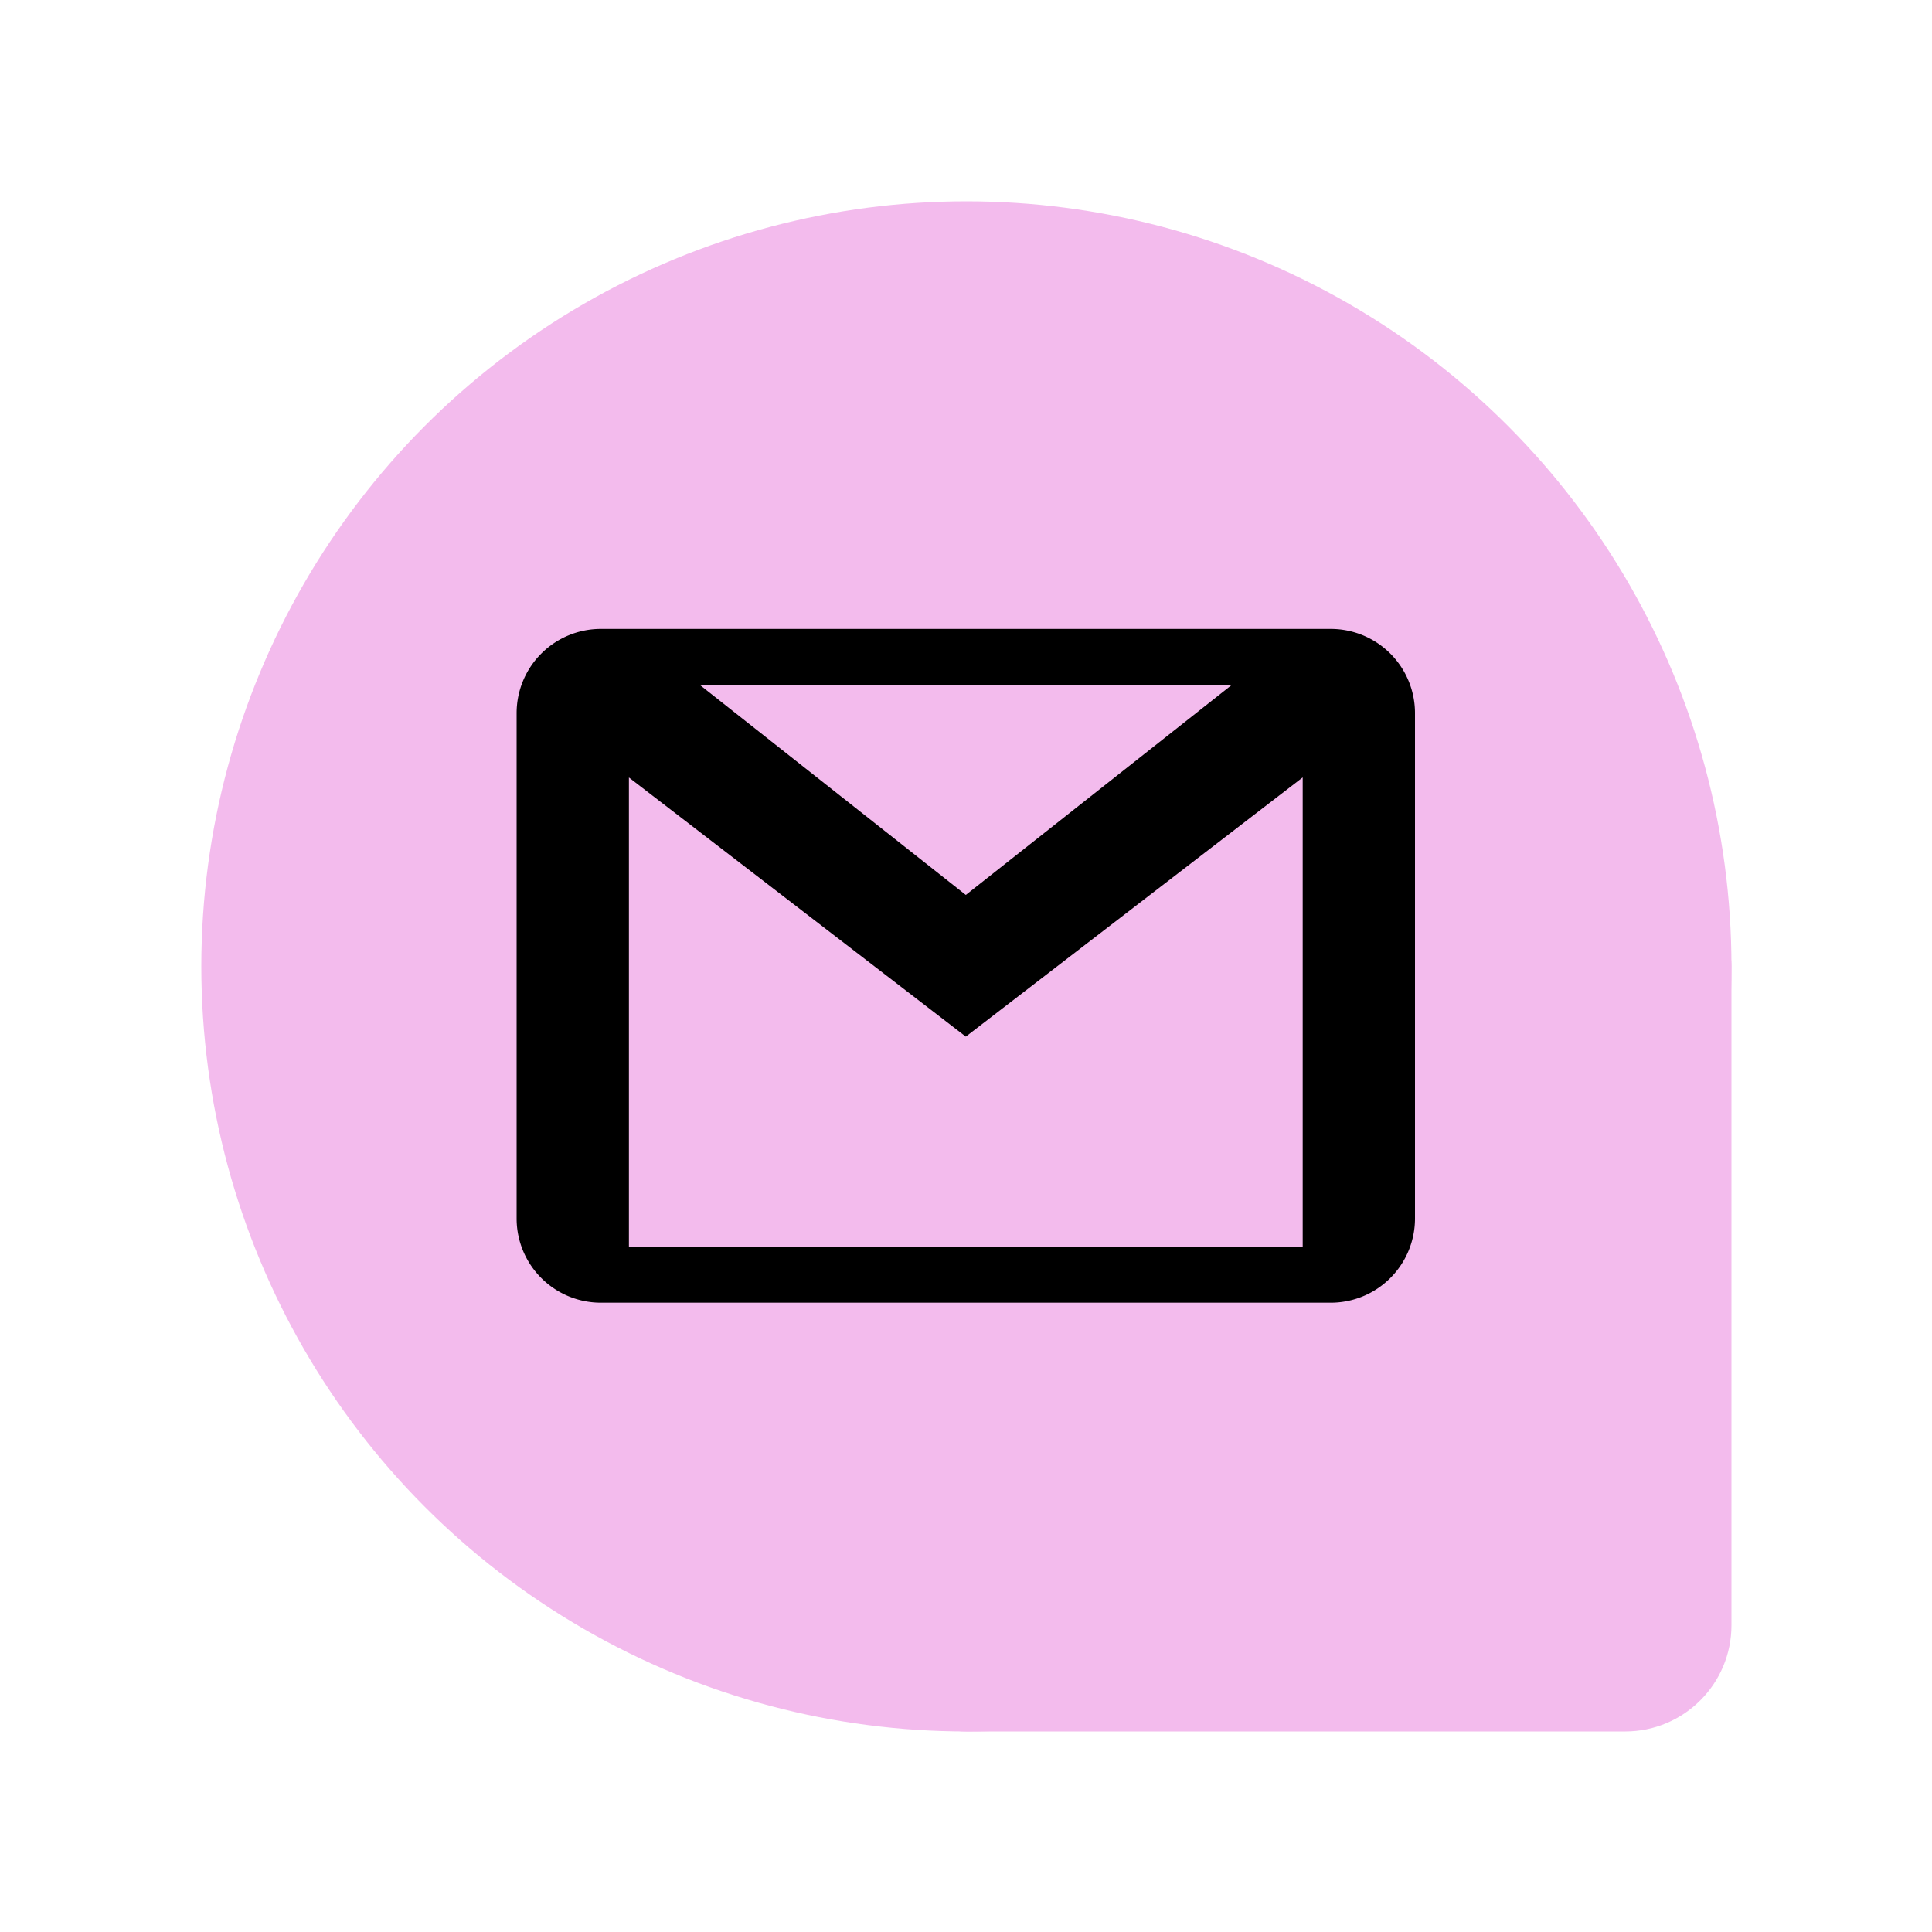 <svg id="SvgjsSvg1096" width="288" height="288" xmlns="http://www.w3.org/2000/svg" version="1.1" xmlns:xlink="http://www.w3.org/1999/xlink" xmlns:svgjs="http://svgjs.com/svgjs"><g id="SvgjsG1102" transform="matrix(0.792,0,0,0.792,30.01,30.01)" fill="#f3bbed"><circle id="SvgjsCircle1103" r="144" cx="144" cy="144"></circle><rect id="SvgjsRect1104" width="164" height="164" x="124" y="124" rx="20" ry="20"></rect></g><defs id="SvgjsDefs1097"></defs><g id="SvgjsG1098" transform="matrix(0.465,0,0,0.465,77.011,77.011)"><svg xmlns="http://www.w3.org/2000/svg" viewBox="0 0 16 16" width="288" height="288"><path d="M14.5 2h-13A1.5 1.5 0 0 0 0 3.5v9A1.5 1.5 0 0 0 1.5 14h13a1.5 1.5 0 0 0 1.5-1.5v-9A1.5 1.5 0 0 0 14.5 2zm-1.766 1L8 6.738 3.266 3h9.468zM2 13V4.646l6 4.615 6-4.616V13H2z" fill="#000000" class="color000 svgShape"></path></svg></g></svg>